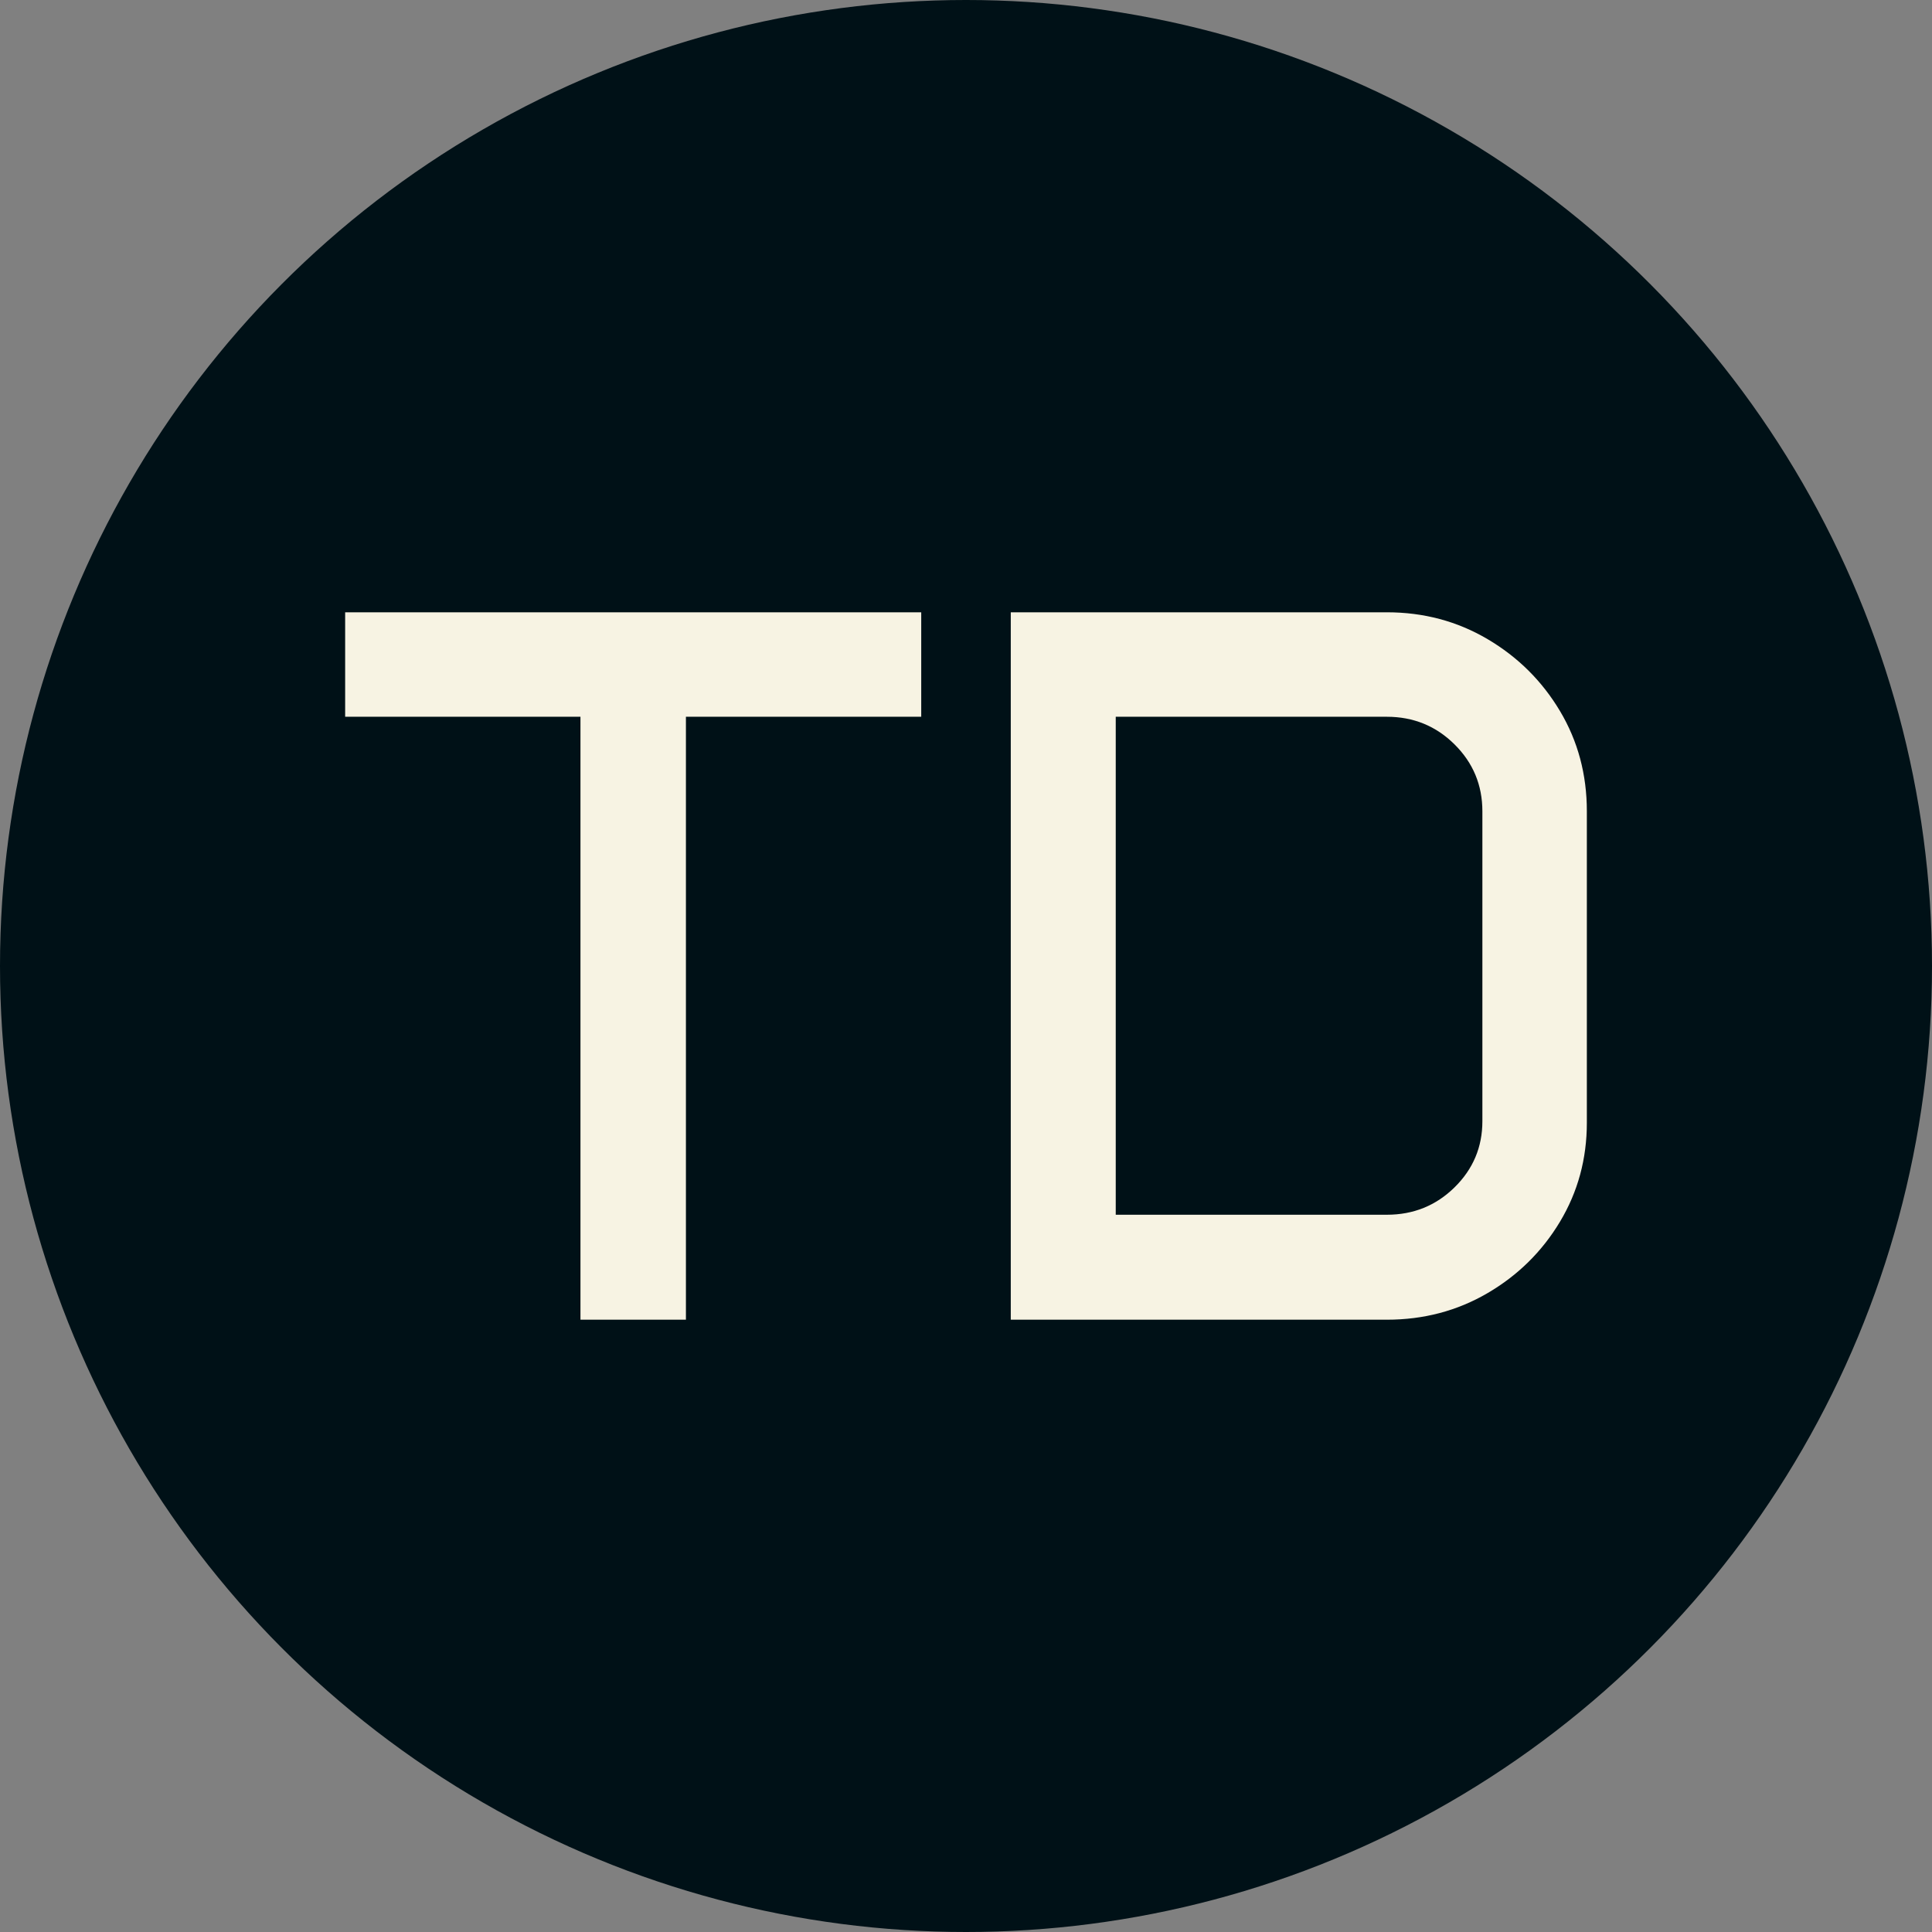 <svg xmlns="http://www.w3.org/2000/svg" viewBox="0 0 512 512"><rect x="0" y="0" width="512" height="512" fill="#808080" stroke="none"/><circle cx="256" cy="256" r="256" fill="#001117"/><path d="M5.273-159.785L5.273-187.471L157.939-187.471L157.939-159.785L95.581-159.785L95.581 0L67.632 0L67.632-159.785L5.273-159.785ZM181.670 0L181.670-187.471L281.338-187.471Q295.972-187.471 308.035-180.352Q320.098-173.232 327.217-161.301Q334.336-149.370 334.336-134.736L334.336-134.736L334.336-52.207Q334.336-37.837 327.217-25.972Q320.098-14.106 308.035-7.053Q295.972 0 281.338 0L281.338 0L181.670 0ZM209.487-27.817L281.338-27.817Q291.885-27.817 299.268-35.068Q306.650-42.319 306.650-52.603L306.650-52.603L306.650-134.736Q306.650-145.151 299.268-152.468Q291.885-159.785 281.338-159.785L281.338-159.785L209.487-159.785L209.487-27.817Z" fill="#f7f3e3" transform="translate(86.196, 349.735)"/></svg>
